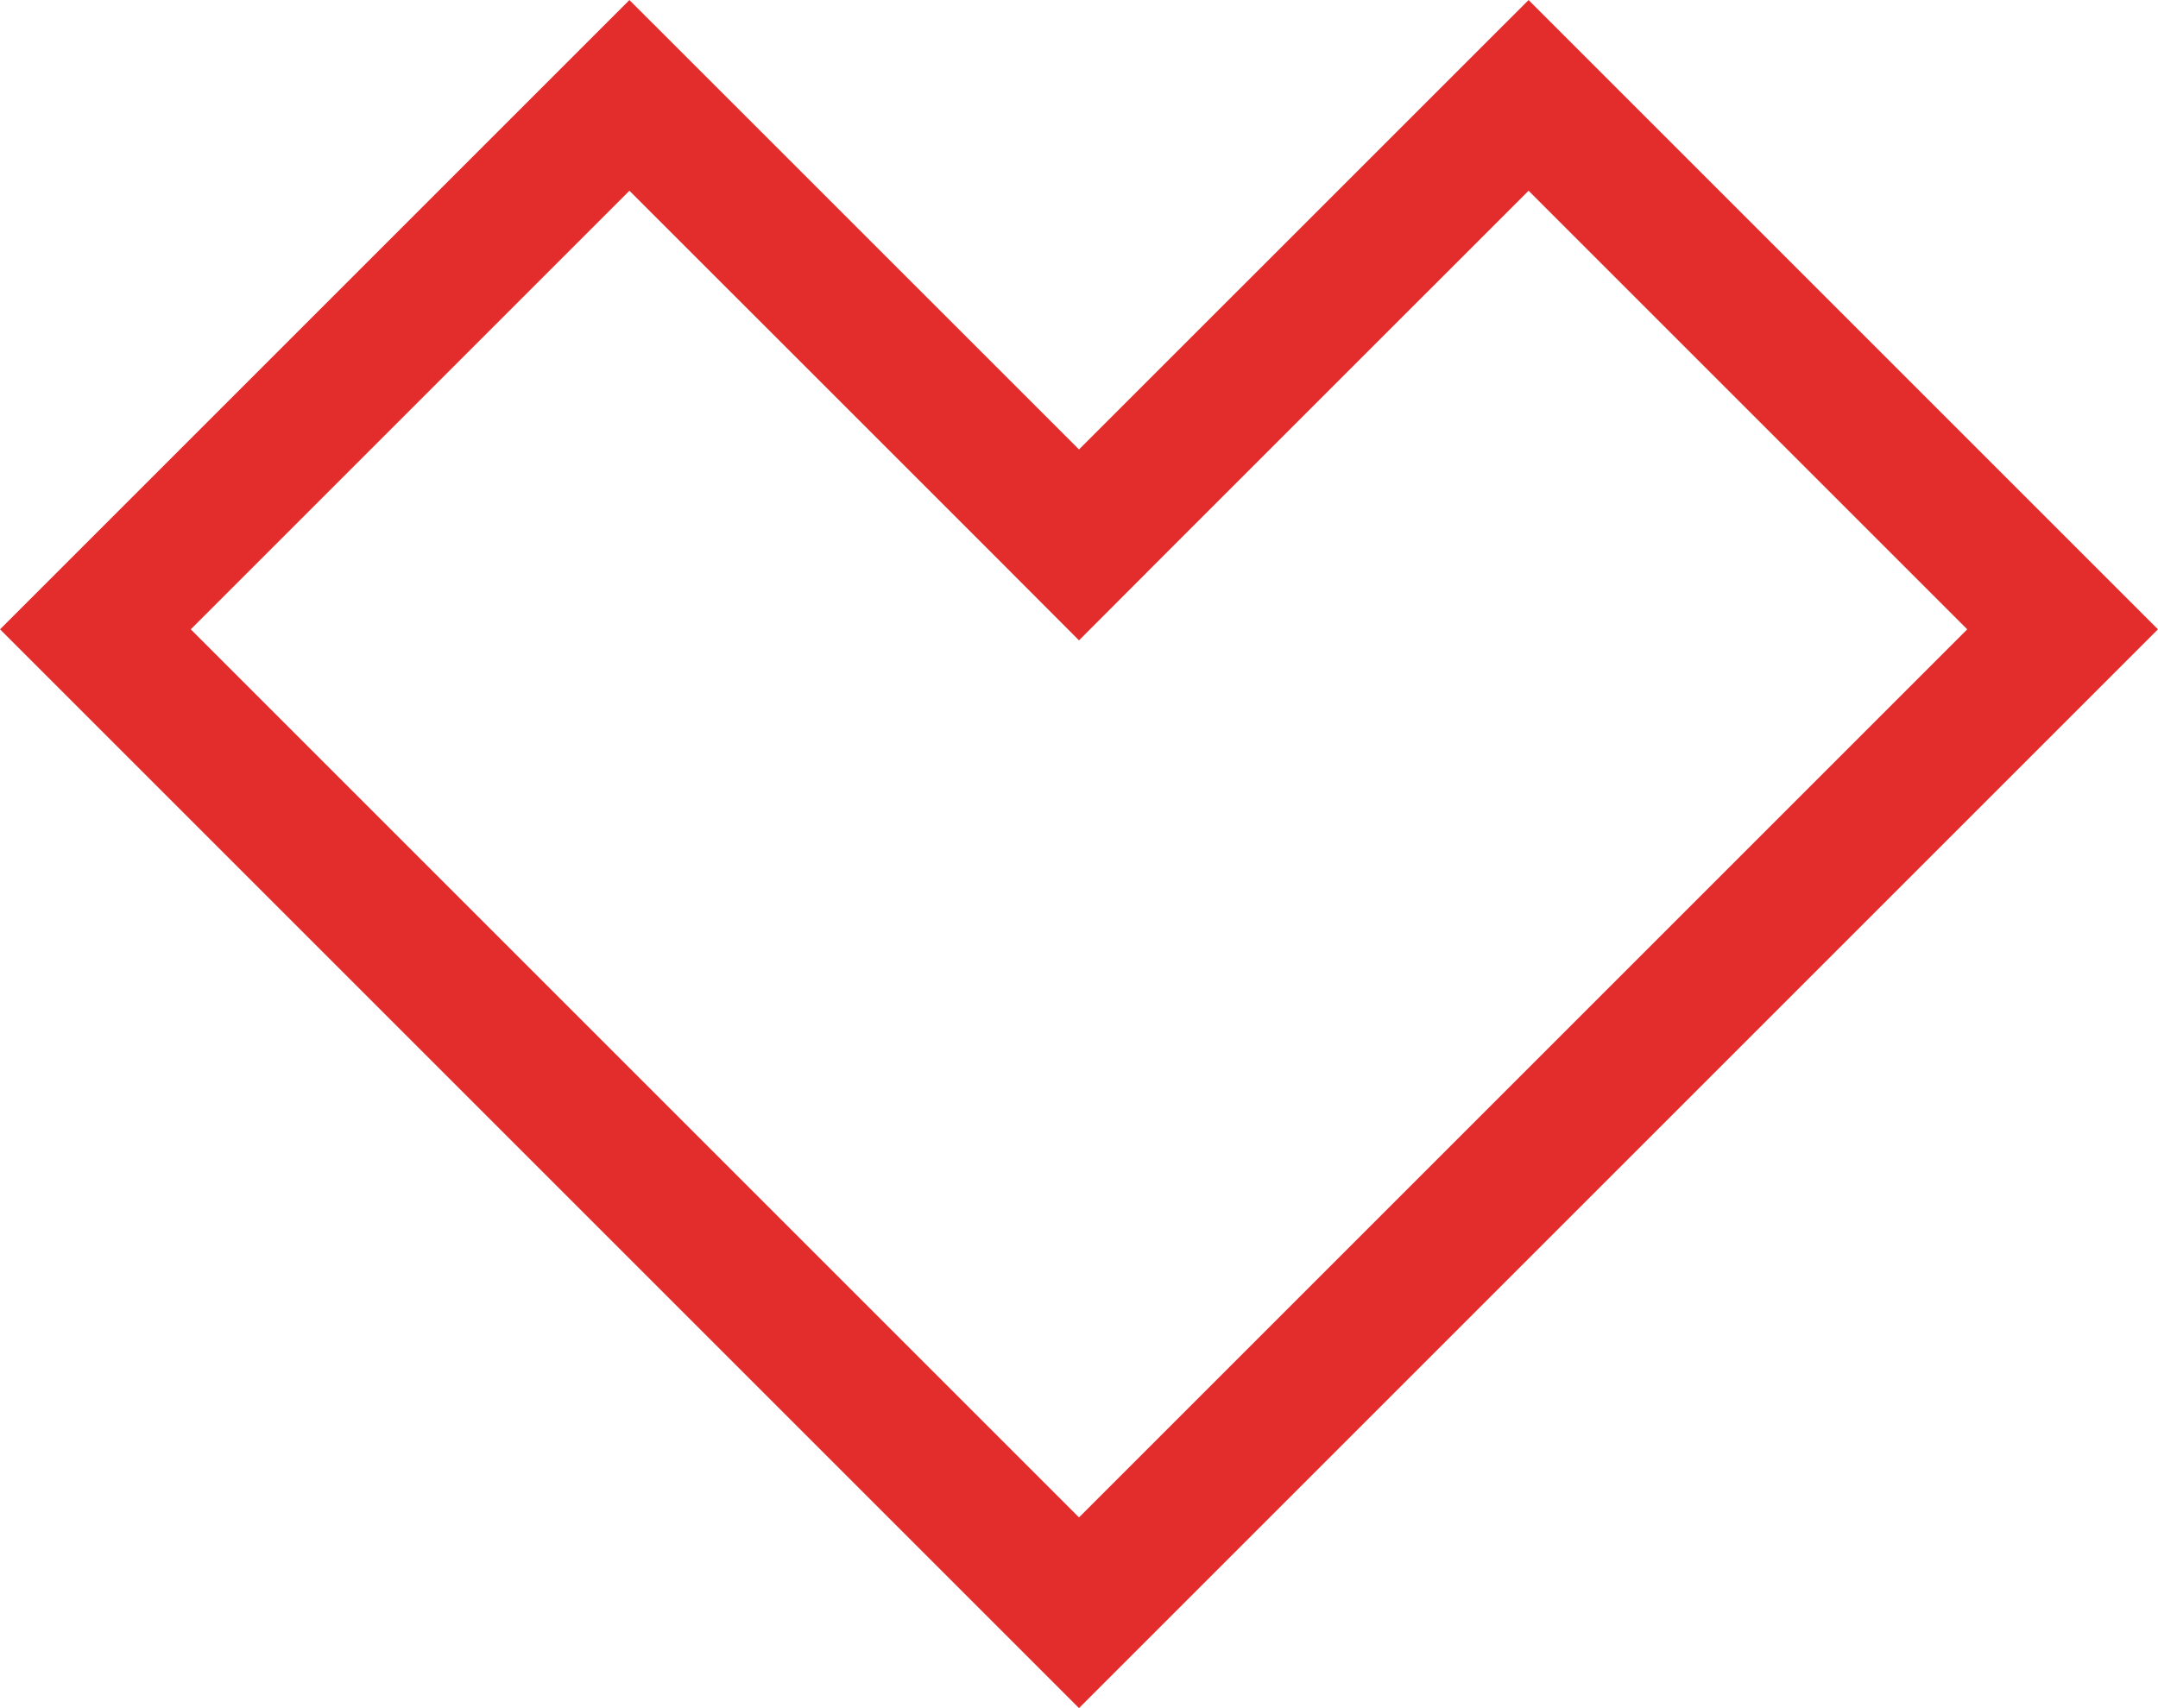 <svg width="24" height="19" viewBox="0 0 24 19" fill="none" xmlns="http://www.w3.org/2000/svg">
<path d="M12.53 5.53L17 1.061L22.939 7L12 17.939L1.061 7L7 1.061L11.47 5.53L12 6.061L12.53 5.53Z" stroke="#E32C2C" stroke-width="1.5"/>
</svg>
